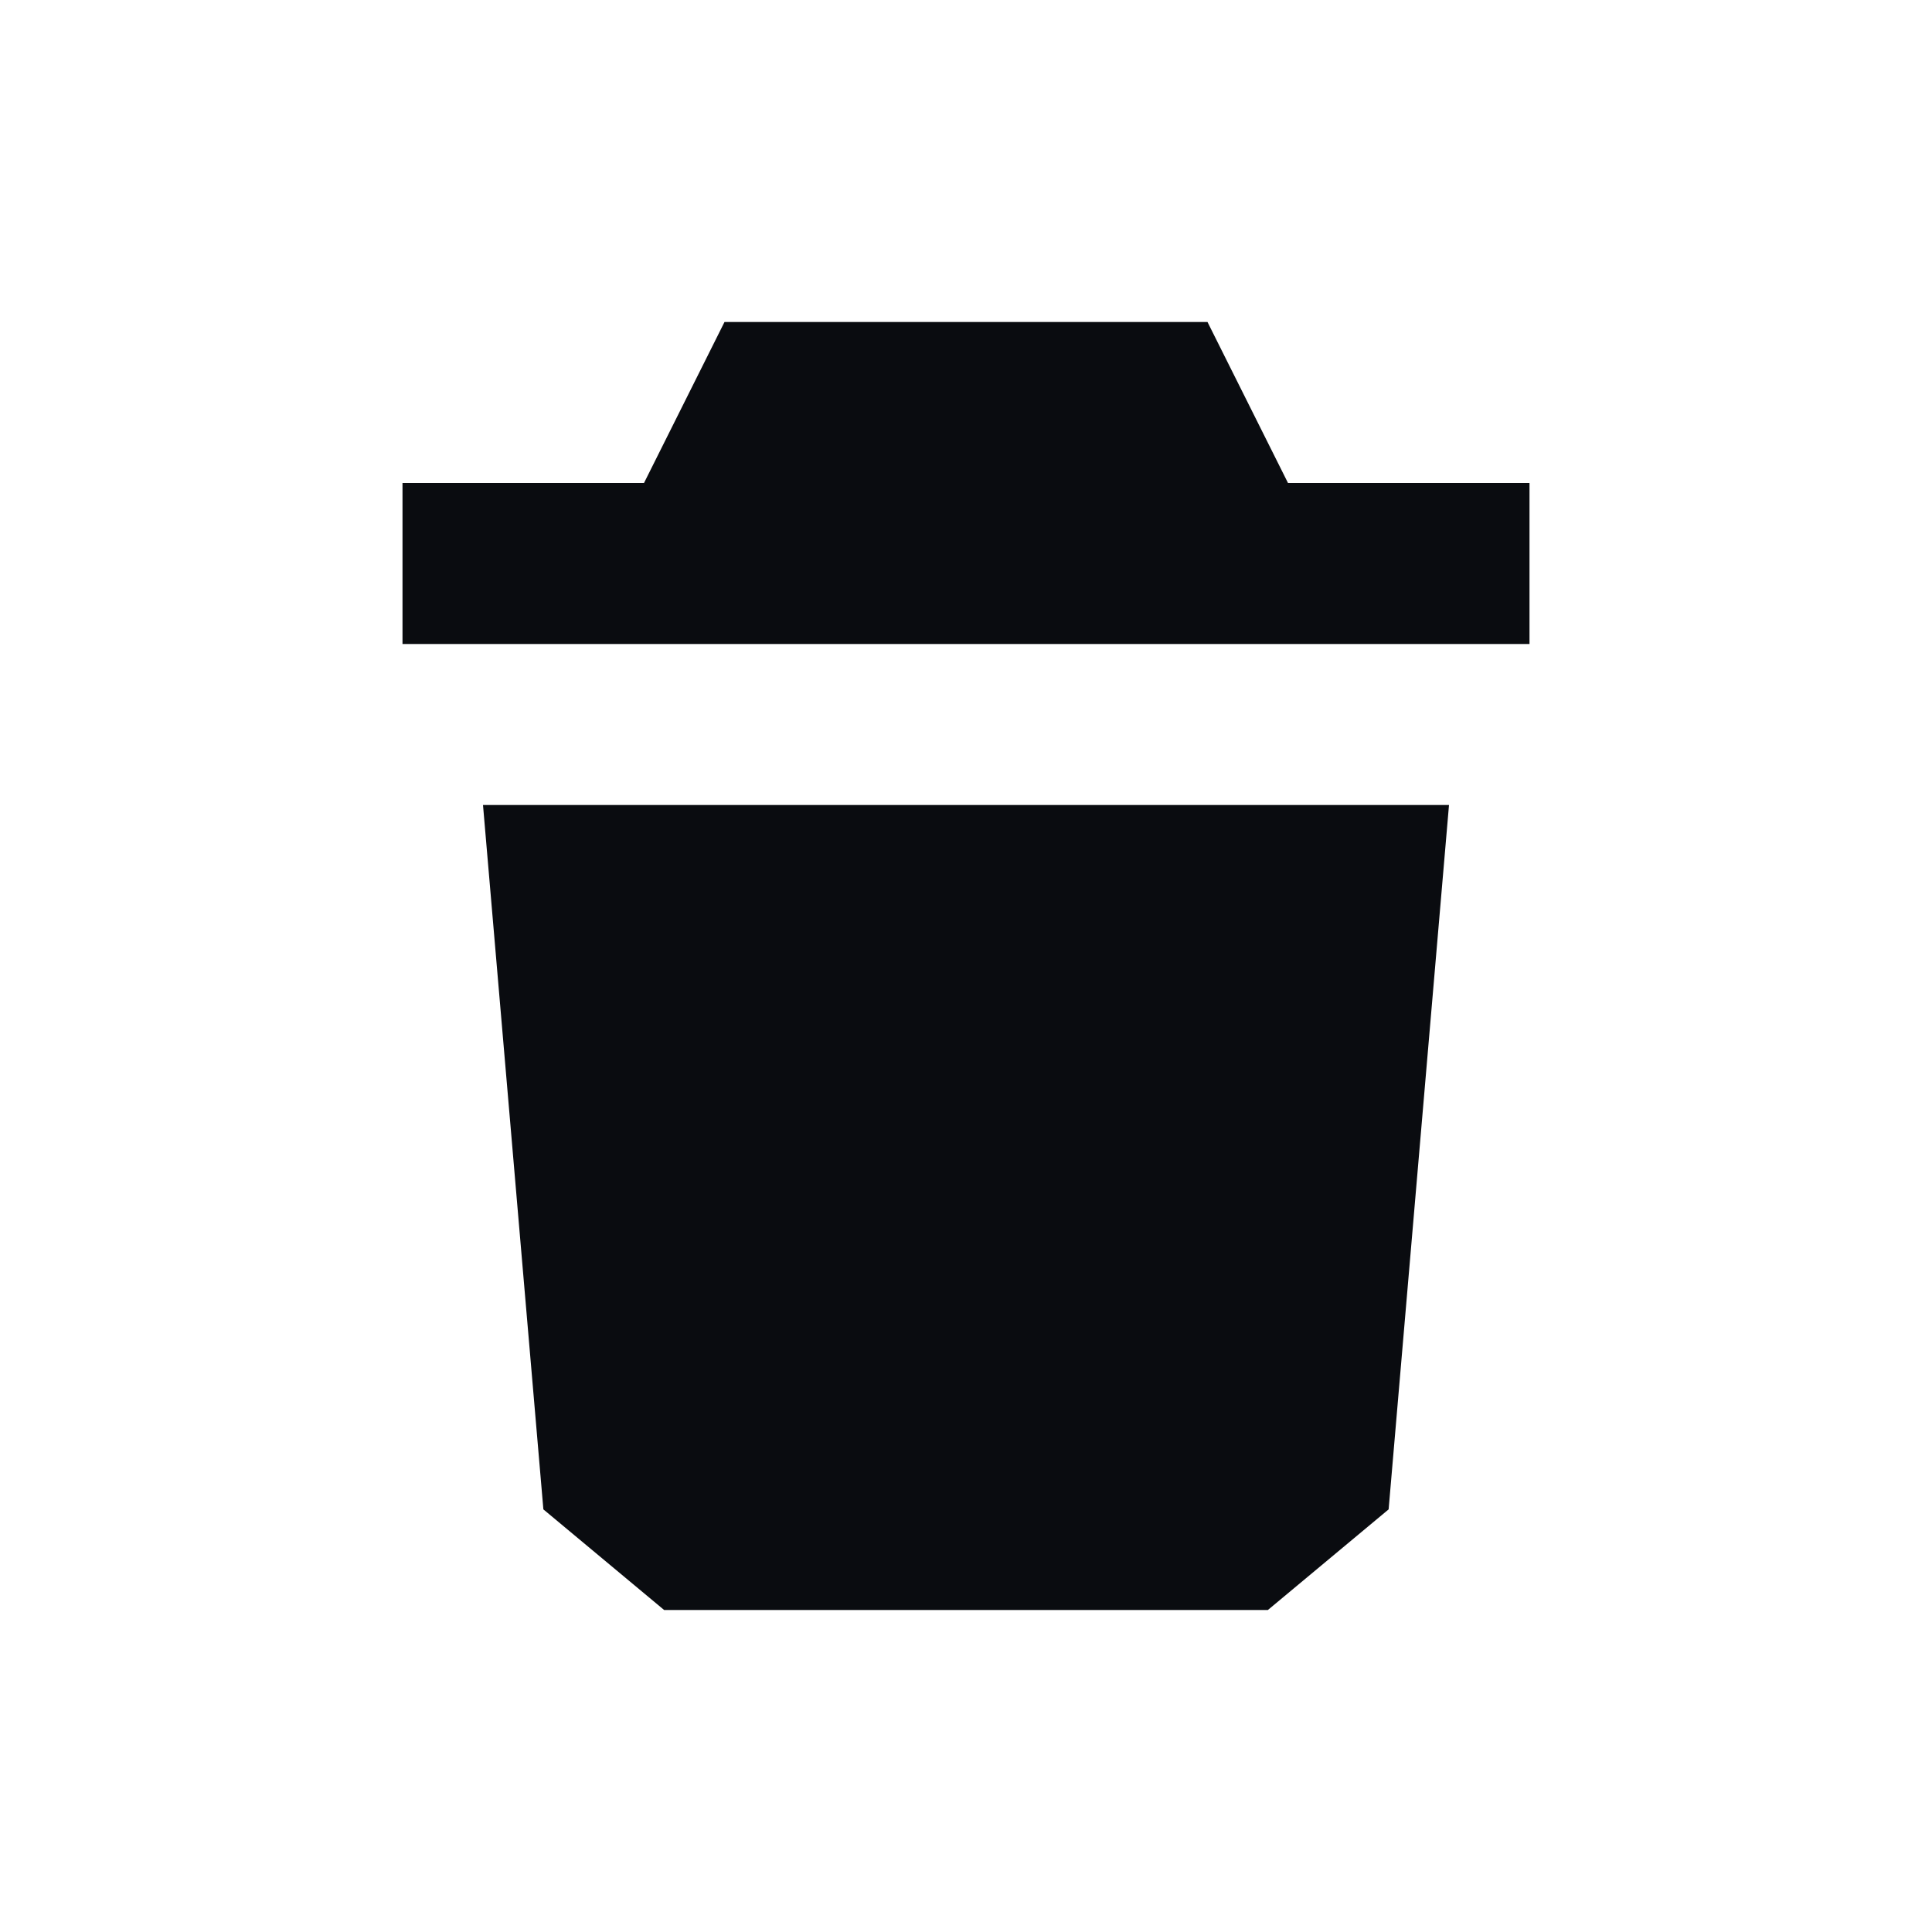 <svg width="24" height="24" viewBox="0 0 24 24" fill="none" xmlns="http://www.w3.org/2000/svg">
<path fill-rule="evenodd" clip-rule="evenodd" d="M9 4L8 6H5V8H19V6H16L15 4H9ZM6 10H18L17.25 18.75L15.75 20H8.25L6.75 18.75L6 10Z" fill="#0A0C10"/>
</svg>
